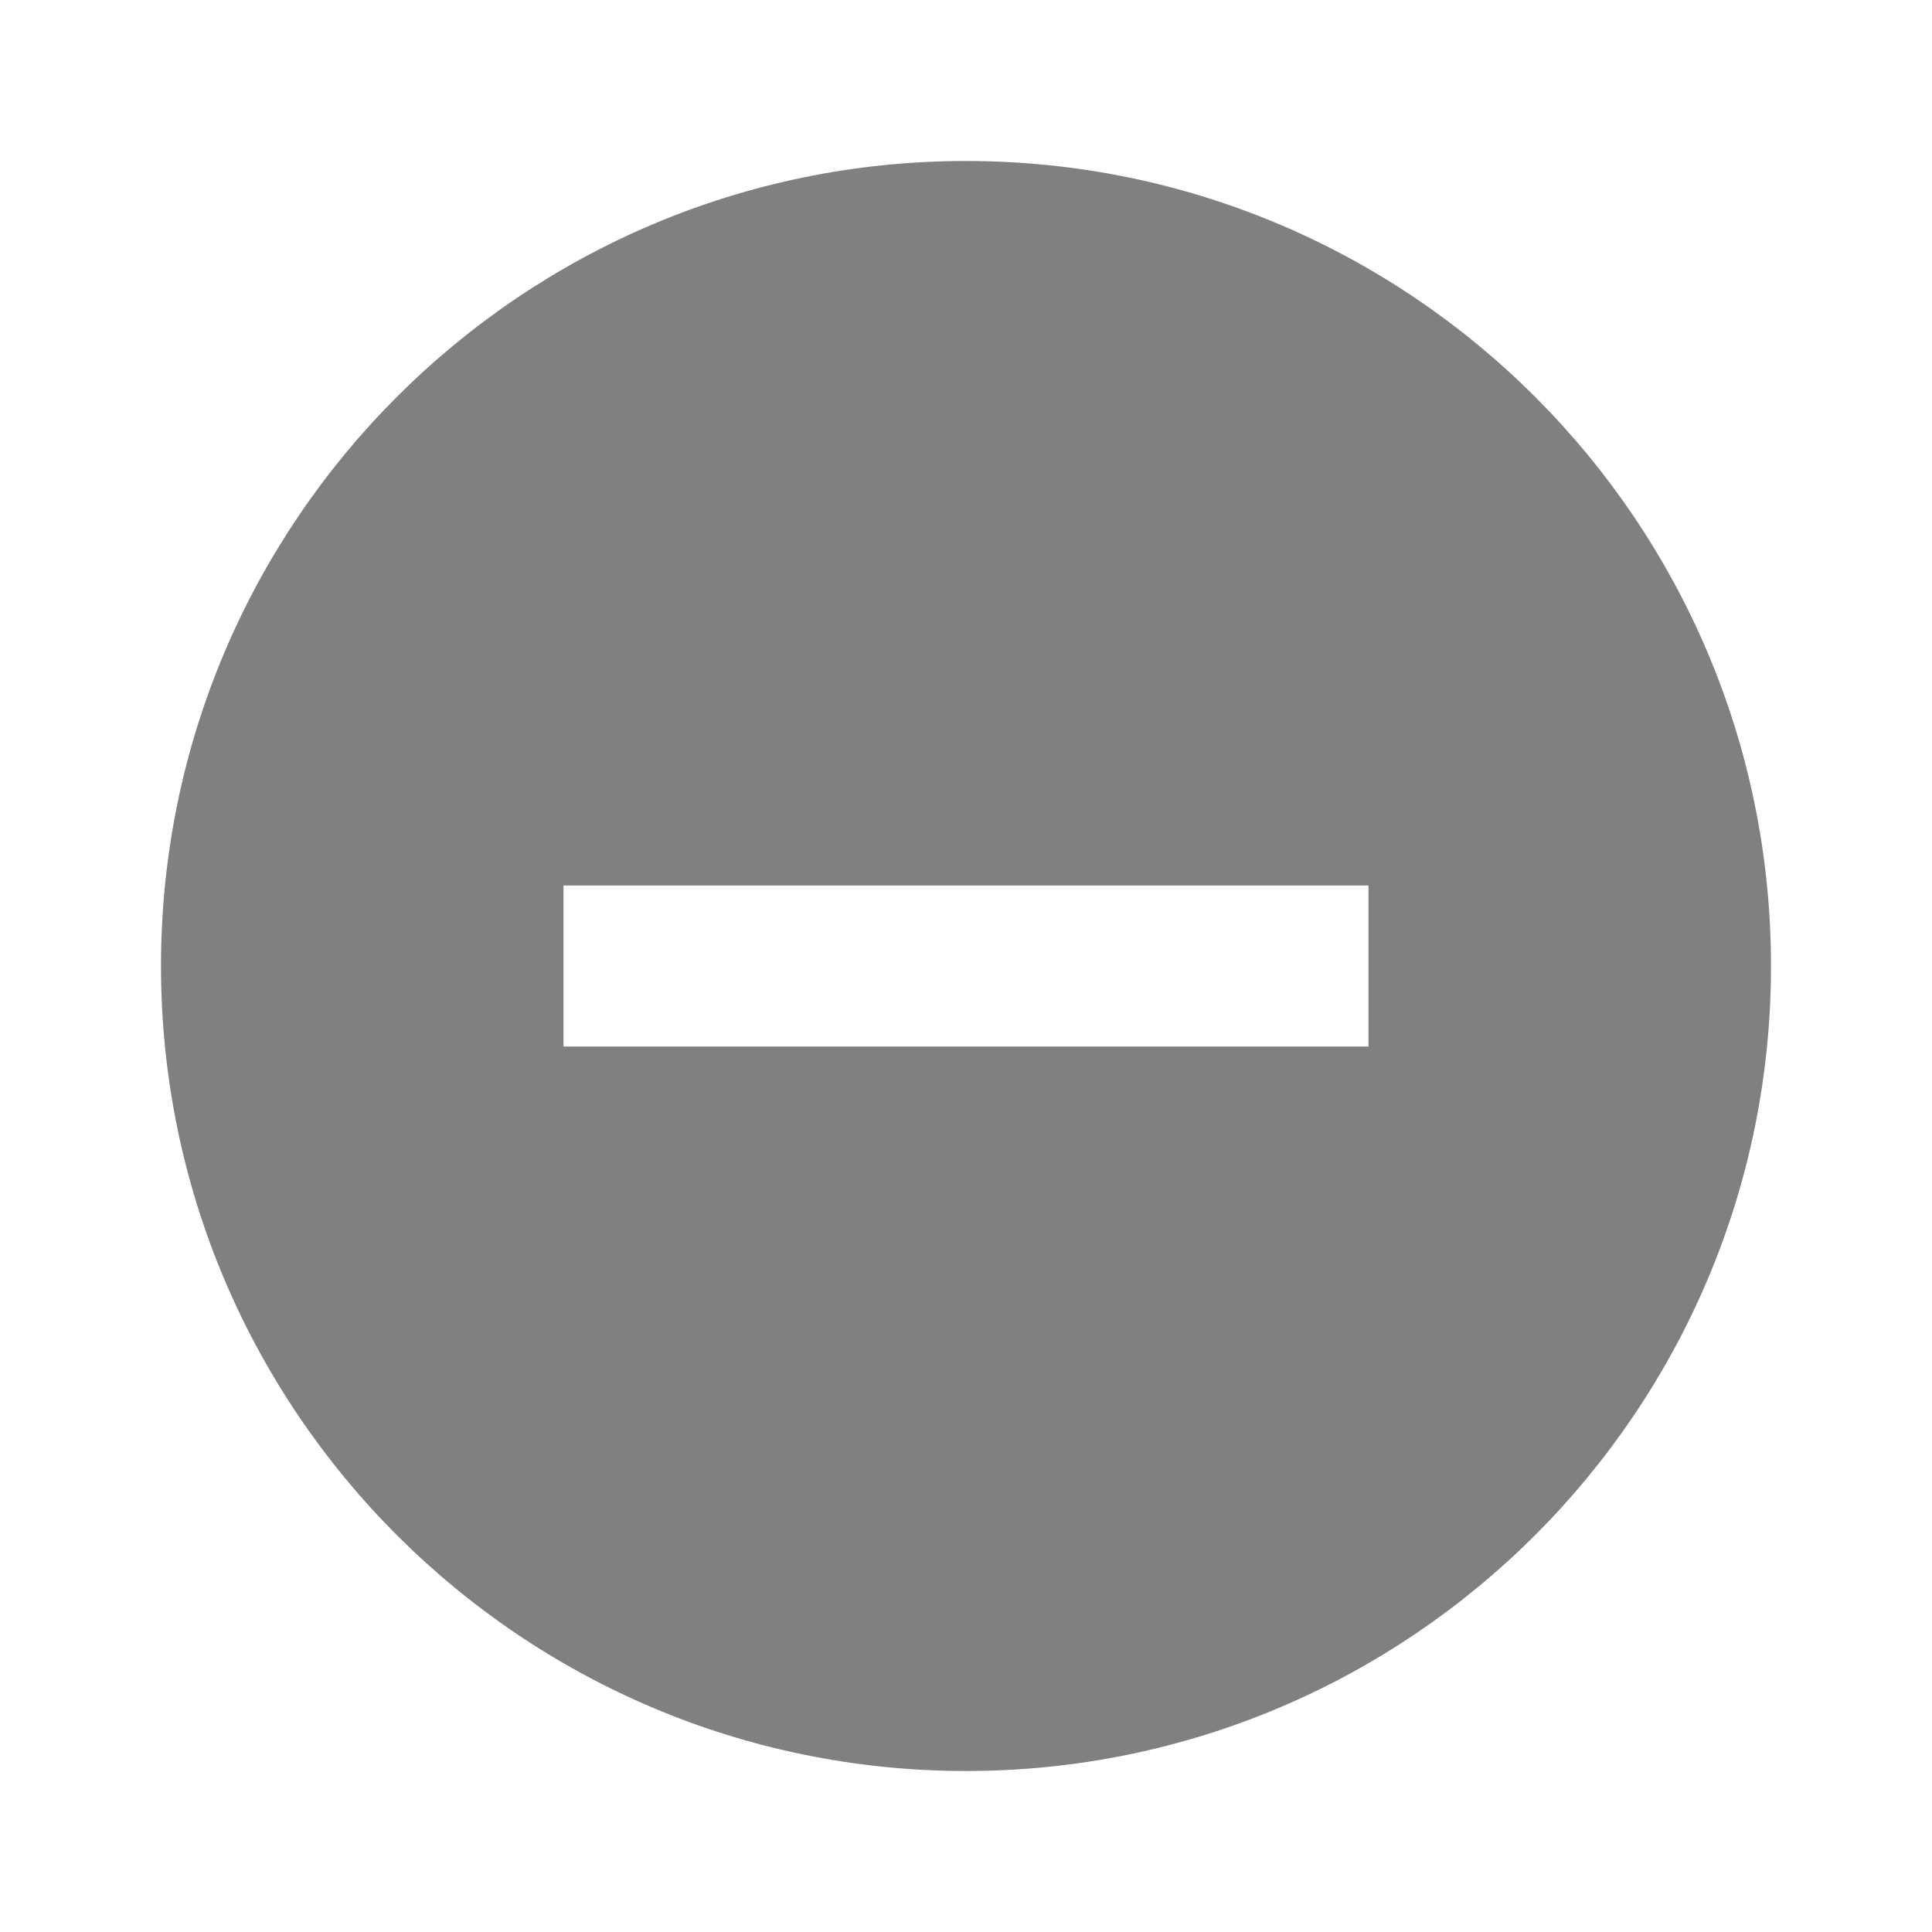 <svg width="24" height="24" viewBox="0 0 24 24" version="1.1" xmlns="http://www.w3.org/2000/svg" xmlns:xlink="http://www.w3.org/1999/xlink">
<title>ic_remove_circle</title>
<desc>Created using Figma</desc>
<g id="Canvas" transform="translate(-6356 -149)">
<g id="ic_remove_circle">
<g id="Icon">
<use xlink:href="#path0_fill" transform="translate(6358 151)" fill="#808080"/>
</g>
</g>
</g>
<defs>
<path id="path0_fill" fill-rule="evenodd" d="M 10 0C 4.48 0 0 4.48 0 10C 0 15.52 4.48 20 10 20C 15.52 20 20 15.52 20 10C 20 4.48 15.52 0 10 0ZM 15 11L 5 11L 5 9L 15 9L 15 11Z"/>
</defs>
</svg>
